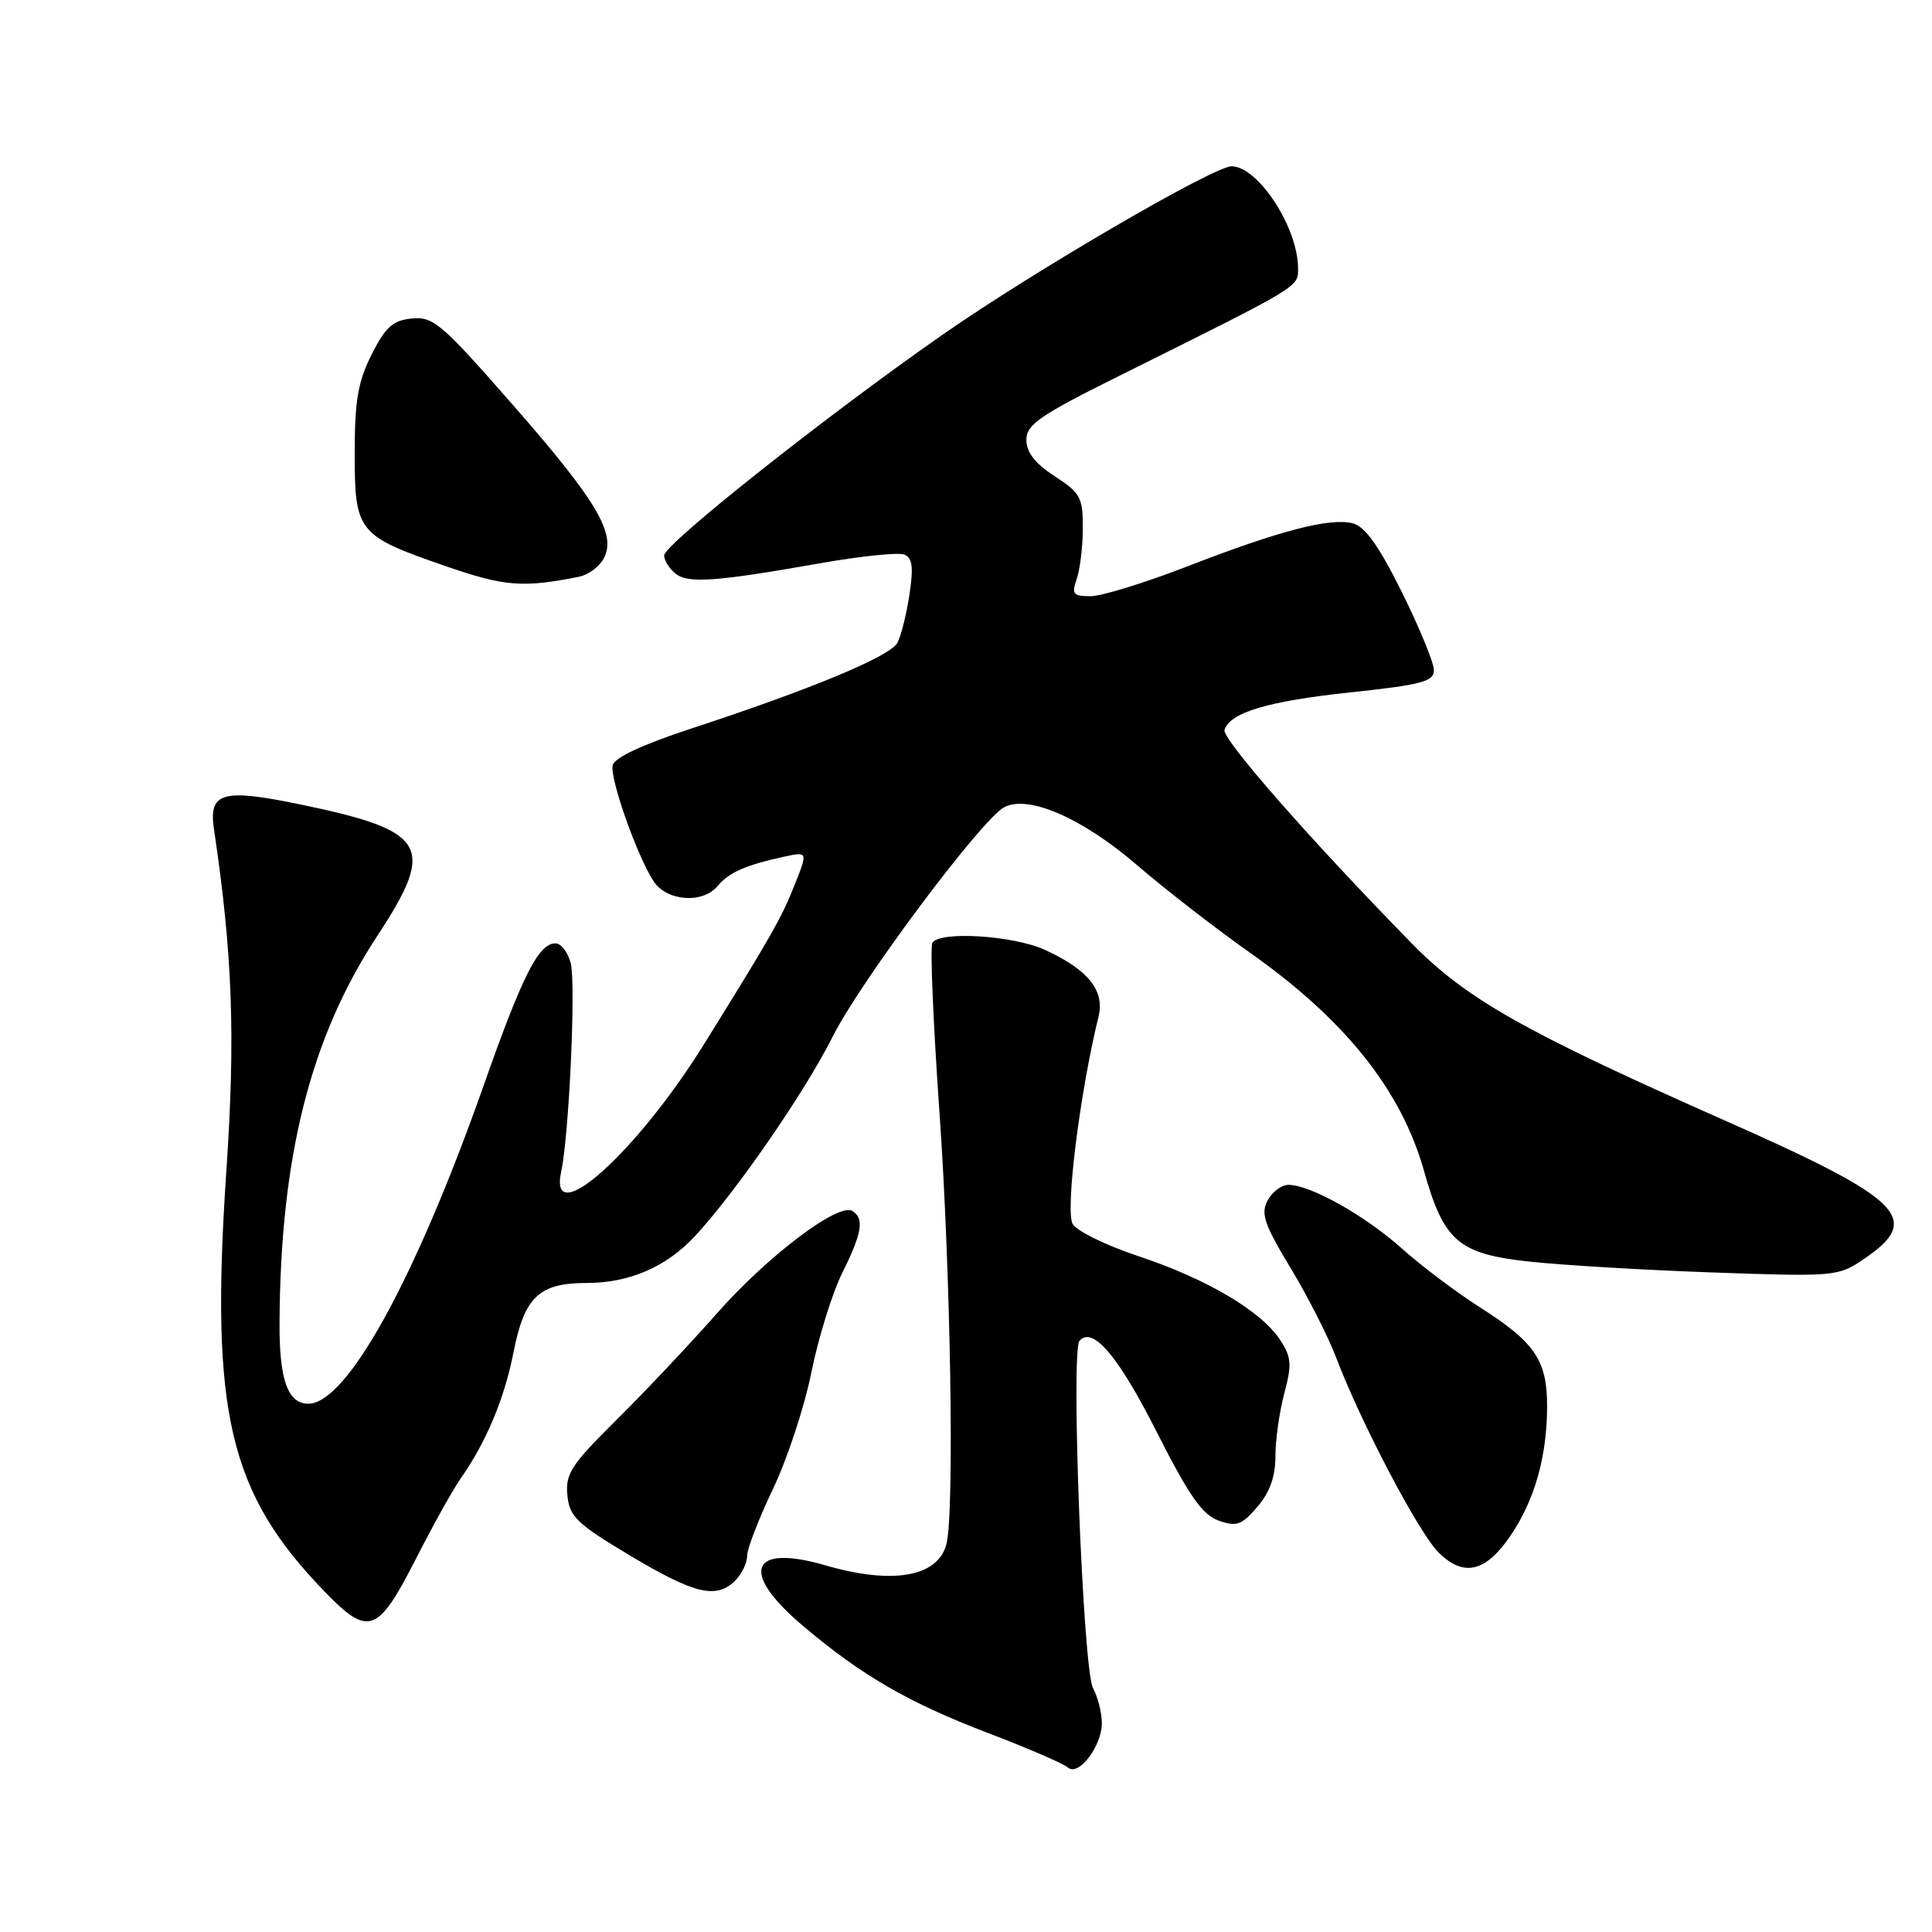 <?xml version="1.0" encoding="UTF-8" standalone="no"?>
<!DOCTYPE svg PUBLIC "-//W3C//DTD SVG 1.1//EN" "http://www.w3.org/Graphics/SVG/1.1/DTD/svg11.dtd" >
<svg xmlns="http://www.w3.org/2000/svg" xmlns:xlink="http://www.w3.org/1999/xlink" version="1.1" viewBox="0 0 256 256">
 <g >
 <path fill="currentColor"
d=" M 146.00 228.32 C 146.00 226.97 145.48 224.89 144.83 223.69 C 143.50 221.20 141.86 179.00 143.04 177.66 C 144.79 175.68 148.18 179.67 153.27 189.74 C 157.54 198.18 159.31 200.71 161.46 201.48 C 163.85 202.33 164.52 202.10 166.60 199.67 C 168.25 197.76 169.00 195.66 169.00 192.96 C 169.00 190.80 169.53 187.04 170.18 184.61 C 171.20 180.80 171.12 179.84 169.62 177.54 C 167.11 173.72 159.93 169.47 150.85 166.45 C 146.52 165.01 142.59 163.08 142.12 162.16 C 141.15 160.28 143.10 144.72 145.56 134.71 C 146.41 131.27 144.19 128.49 138.50 125.88 C 134.30 123.95 124.53 123.33 123.54 124.93 C 123.23 125.44 123.65 135.46 124.47 147.18 C 125.97 168.37 126.49 200.56 125.40 204.63 C 124.24 208.97 118.26 210.00 109.35 207.41 C 99.44 204.53 97.97 208.27 106.25 215.31 C 114.09 221.97 120.33 225.59 130.94 229.64 C 136.20 231.65 140.95 233.70 141.50 234.20 C 142.89 235.45 146.00 231.39 146.00 228.32 Z  M 55.01 206.75 C 57.32 202.21 60.01 197.38 60.98 196.00 C 64.41 191.13 66.83 185.37 68.04 179.19 C 69.49 171.84 71.43 170.00 77.75 170.00 C 83.39 170.00 88.30 167.87 92.09 163.79 C 97.47 158.00 106.64 144.72 110.29 137.44 C 114.00 130.04 130.03 108.59 133.05 106.97 C 136.24 105.27 143.38 108.37 150.66 114.63 C 154.42 117.87 161.15 123.08 165.60 126.22 C 178.23 135.11 185.69 144.47 188.69 155.16 C 191.30 164.45 193.26 166.15 202.57 167.16 C 206.93 167.64 217.93 168.29 227.00 168.61 C 243.19 169.18 243.57 169.14 247.00 166.81 C 254.80 161.51 252.21 158.94 228.50 148.45 C 201.91 136.68 194.22 132.33 187.00 124.94 C 173.53 111.17 161.88 97.87 162.25 96.71 C 163.01 94.39 168.04 92.90 178.98 91.74 C 188.41 90.73 190.00 90.31 190.00 88.80 C 190.00 87.82 188.09 83.18 185.76 78.47 C 182.69 72.30 180.88 69.76 179.24 69.34 C 176.18 68.58 169.57 70.30 157.33 75.05 C 151.73 77.22 145.96 79.00 144.51 79.00 C 142.20 79.00 141.97 78.72 142.66 76.75 C 143.10 75.51 143.47 72.48 143.48 70.02 C 143.50 65.93 143.17 65.32 139.75 63.10 C 137.16 61.42 136.00 59.93 136.00 58.29 C 136.00 56.26 137.74 55.06 148.25 49.83 C 172.47 37.79 172.00 38.07 172.00 35.57 C 172.00 30.18 166.77 22.13 163.22 22.03 C 160.94 21.97 136.95 35.94 124.91 44.34 C 109.55 55.04 88.00 72.13 88.00 73.60 C 88.00 74.23 88.66 75.31 89.48 75.98 C 91.13 77.35 94.73 77.10 108.94 74.59 C 114.13 73.68 119.02 73.18 119.80 73.48 C 120.90 73.90 121.06 75.10 120.51 78.76 C 120.12 81.37 119.40 84.25 118.91 85.18 C 117.94 86.98 107.45 91.34 91.50 96.57 C 85.07 98.68 81.38 100.41 81.18 101.42 C 80.81 103.21 84.39 113.36 86.59 116.75 C 88.33 119.43 93.10 119.79 95.09 117.40 C 96.55 115.63 98.83 114.62 103.78 113.54 C 107.05 112.83 107.05 112.83 105.33 117.16 C 103.57 121.62 102.27 123.90 93.30 138.34 C 84.31 152.81 72.63 163.24 74.36 155.25 C 75.40 150.47 76.32 130.41 75.63 127.65 C 75.26 126.19 74.35 125.00 73.60 125.00 C 71.37 125.00 69.24 129.20 64.12 143.74 C 55.04 169.50 45.96 186.00 40.86 186.00 C 38.13 186.00 37.00 182.82 37.04 175.32 C 37.15 153.28 41.13 137.51 49.97 124.05 C 57.84 112.06 56.67 110.08 39.64 106.56 C 29.46 104.46 27.63 104.99 28.35 109.85 C 30.82 126.46 31.21 137.25 29.99 155.20 C 27.83 187.20 30.32 197.82 43.08 210.96 C 48.81 216.87 50.06 216.43 55.01 206.75 Z  M 97.43 209.43 C 98.29 208.56 99.00 207.09 99.00 206.15 C 99.00 205.21 100.54 201.24 102.41 197.32 C 104.29 193.40 106.59 186.44 107.51 181.85 C 108.44 177.26 110.28 171.33 111.60 168.67 C 114.24 163.36 114.55 161.46 112.94 160.46 C 111.09 159.32 101.65 166.47 94.95 174.08 C 91.40 178.11 85.43 184.44 81.68 188.15 C 75.70 194.07 74.90 195.29 75.18 198.12 C 75.46 200.98 76.42 201.90 83.50 206.13 C 92.05 211.24 94.93 211.92 97.43 209.43 Z  M 200.14 203.50 C 203.36 198.78 205.00 192.96 205.00 186.28 C 205.00 180.25 203.36 177.84 196.13 173.25 C 193.03 171.28 188.35 167.76 185.73 165.41 C 180.82 161.03 173.63 157.00 170.72 157.00 C 169.81 157.00 168.57 157.93 167.96 159.07 C 167.03 160.81 167.52 162.23 170.99 167.99 C 173.27 171.75 176.01 177.14 177.08 179.97 C 180.32 188.49 187.97 203.07 190.59 205.68 C 193.92 209.01 196.84 208.35 200.14 203.50 Z  M 76.72 76.42 C 77.94 76.18 79.42 75.09 79.99 74.01 C 81.72 70.79 79.13 66.41 67.98 53.68 C 58.57 42.92 57.41 41.92 54.59 42.20 C 52.06 42.45 51.09 43.31 49.25 46.96 C 47.43 50.56 47.00 53.09 47.00 60.06 C 47.00 70.50 47.38 70.98 59.03 75.01 C 66.85 77.72 69.31 77.91 76.72 76.42 Z "/>
</g>
</svg>